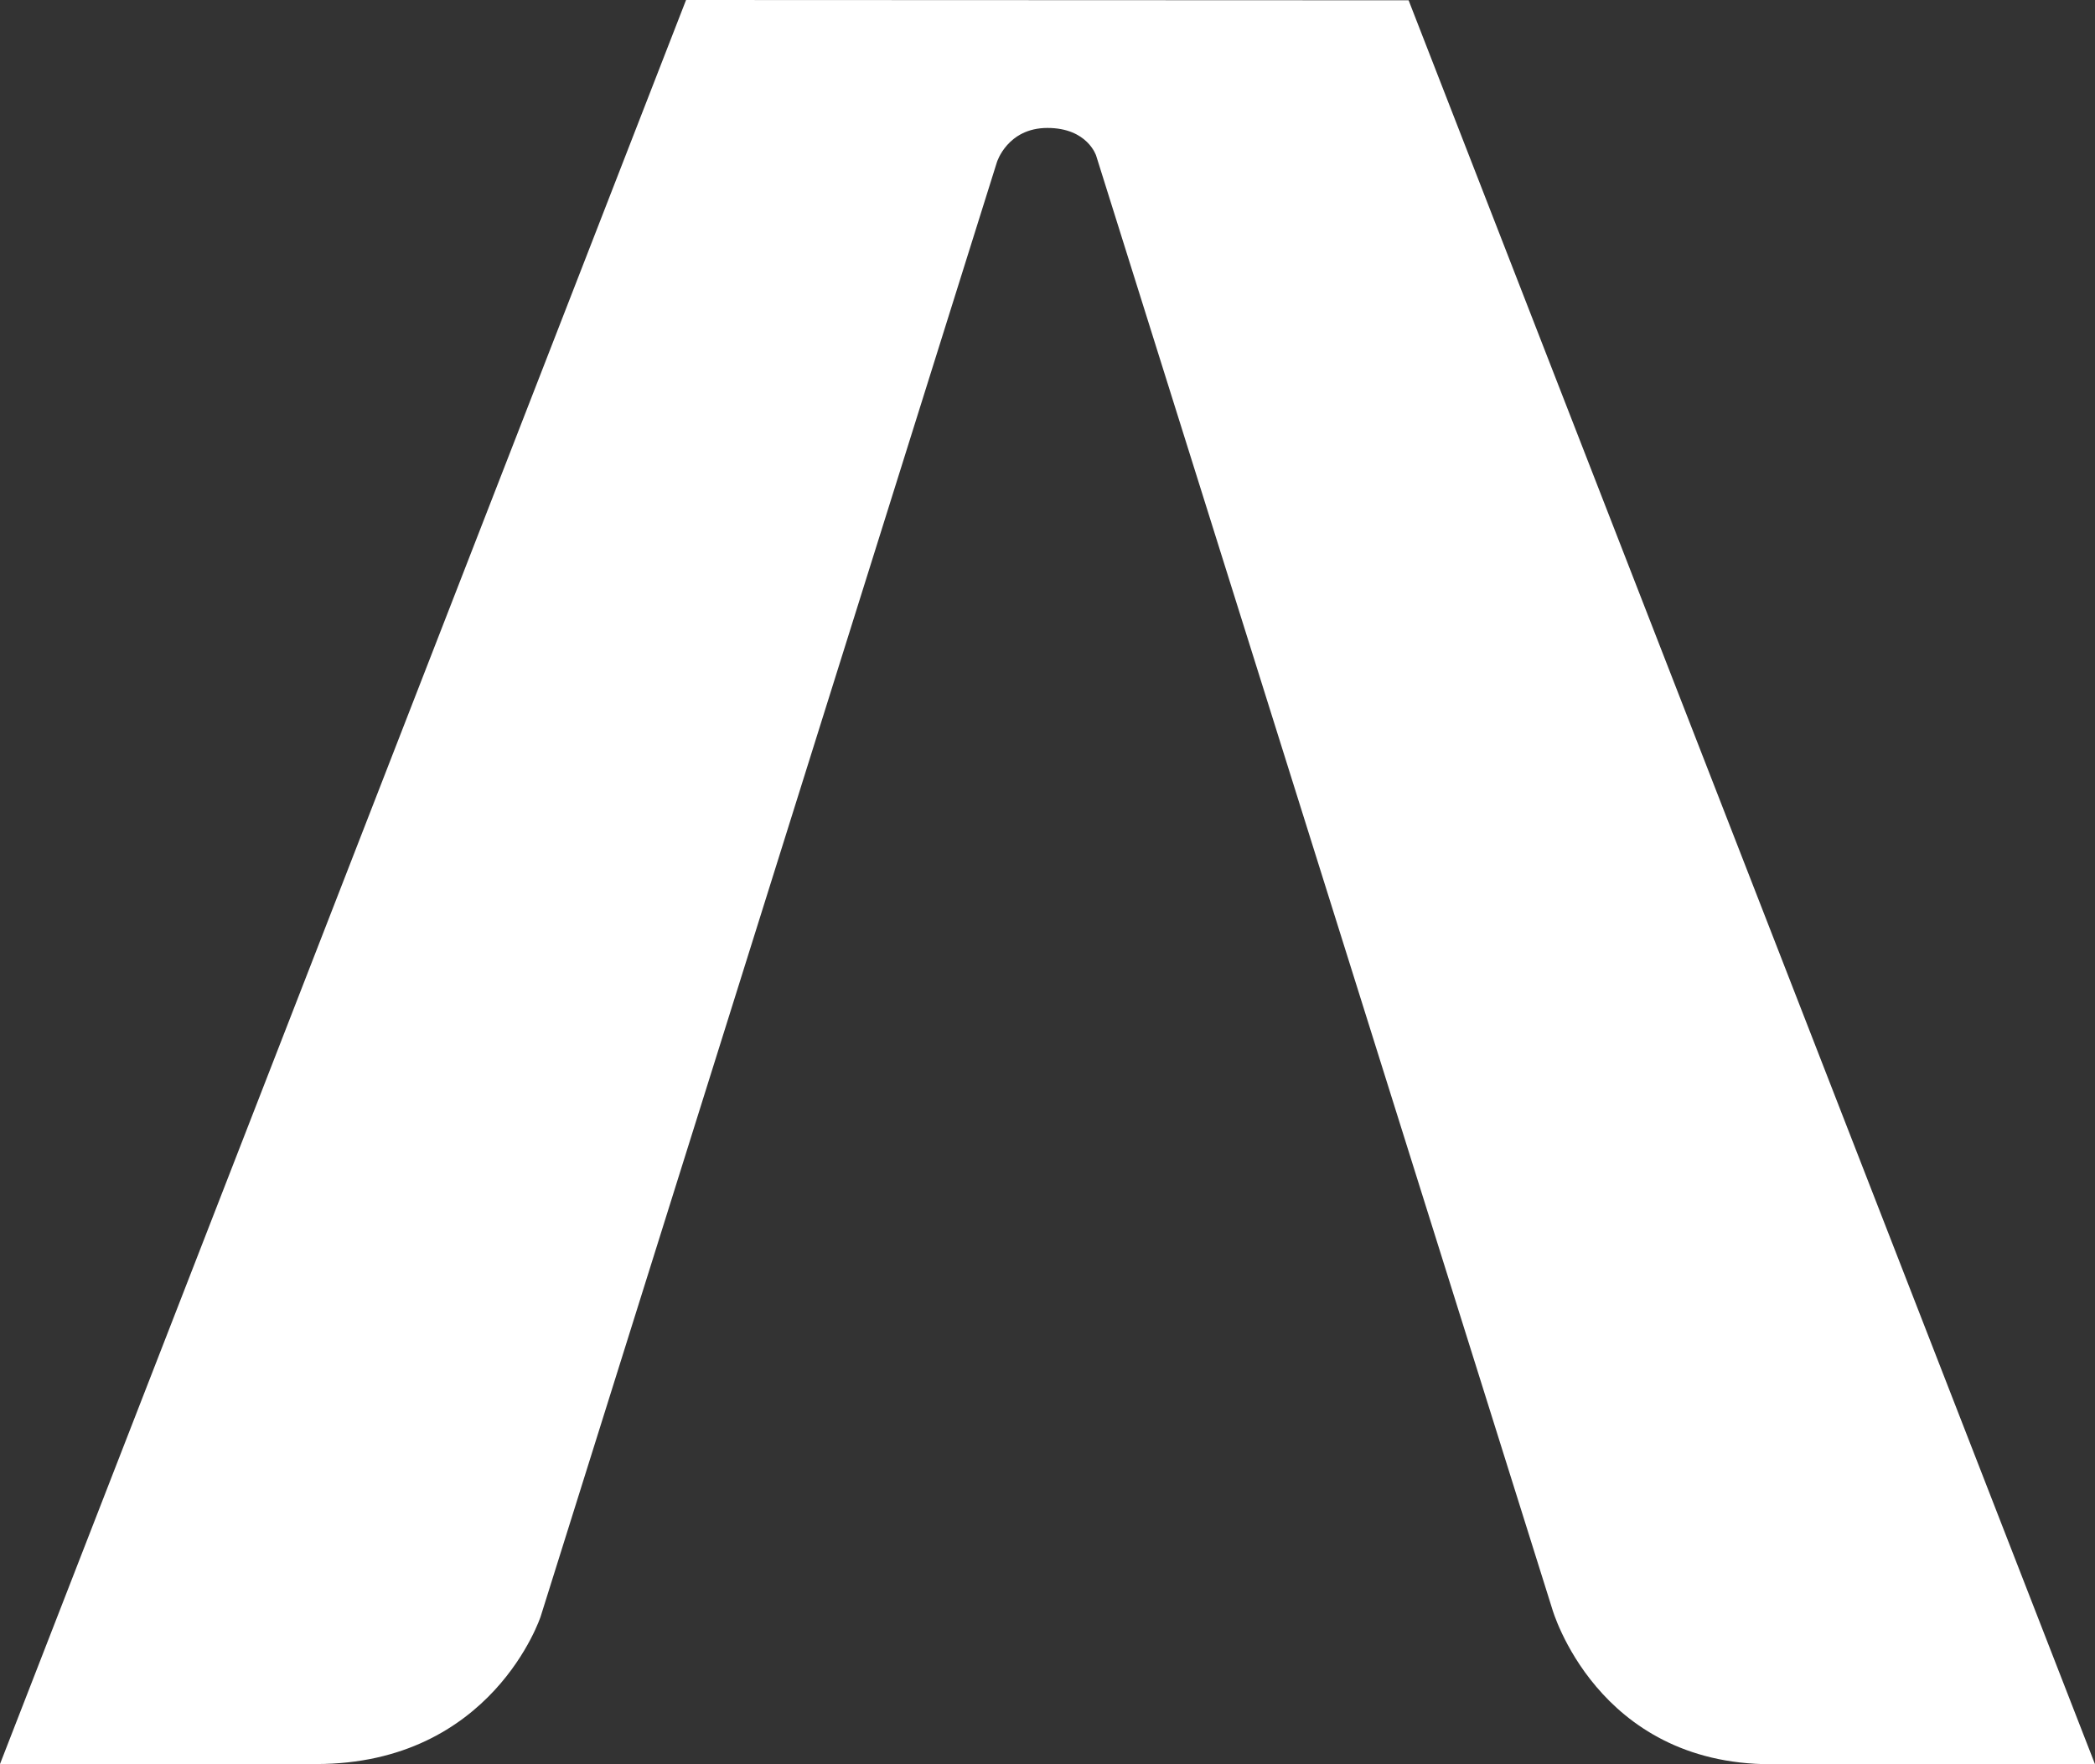 <svg width="57" height="48" viewBox="0 0 57 48" fill="none" xmlns="http://www.w3.org/2000/svg">
<rect x="0" y="0" width="57" height="48" fill="#333333" stroke="none"/>
<path d="M38.325 0.008L57 48H48.187C43.437 48 42.234 43.779 42.234 43.779L29.824 4.236C29.824 4.236 29.588 3.481 28.498 3.481C27.409 3.481 27.123 4.414 27.123 4.414L14.711 43.978C14.711 43.978 13.4 47.995 8.603 47.995H0L18.666 0L38.325 0.008Z" fill="white"/>
</svg>
